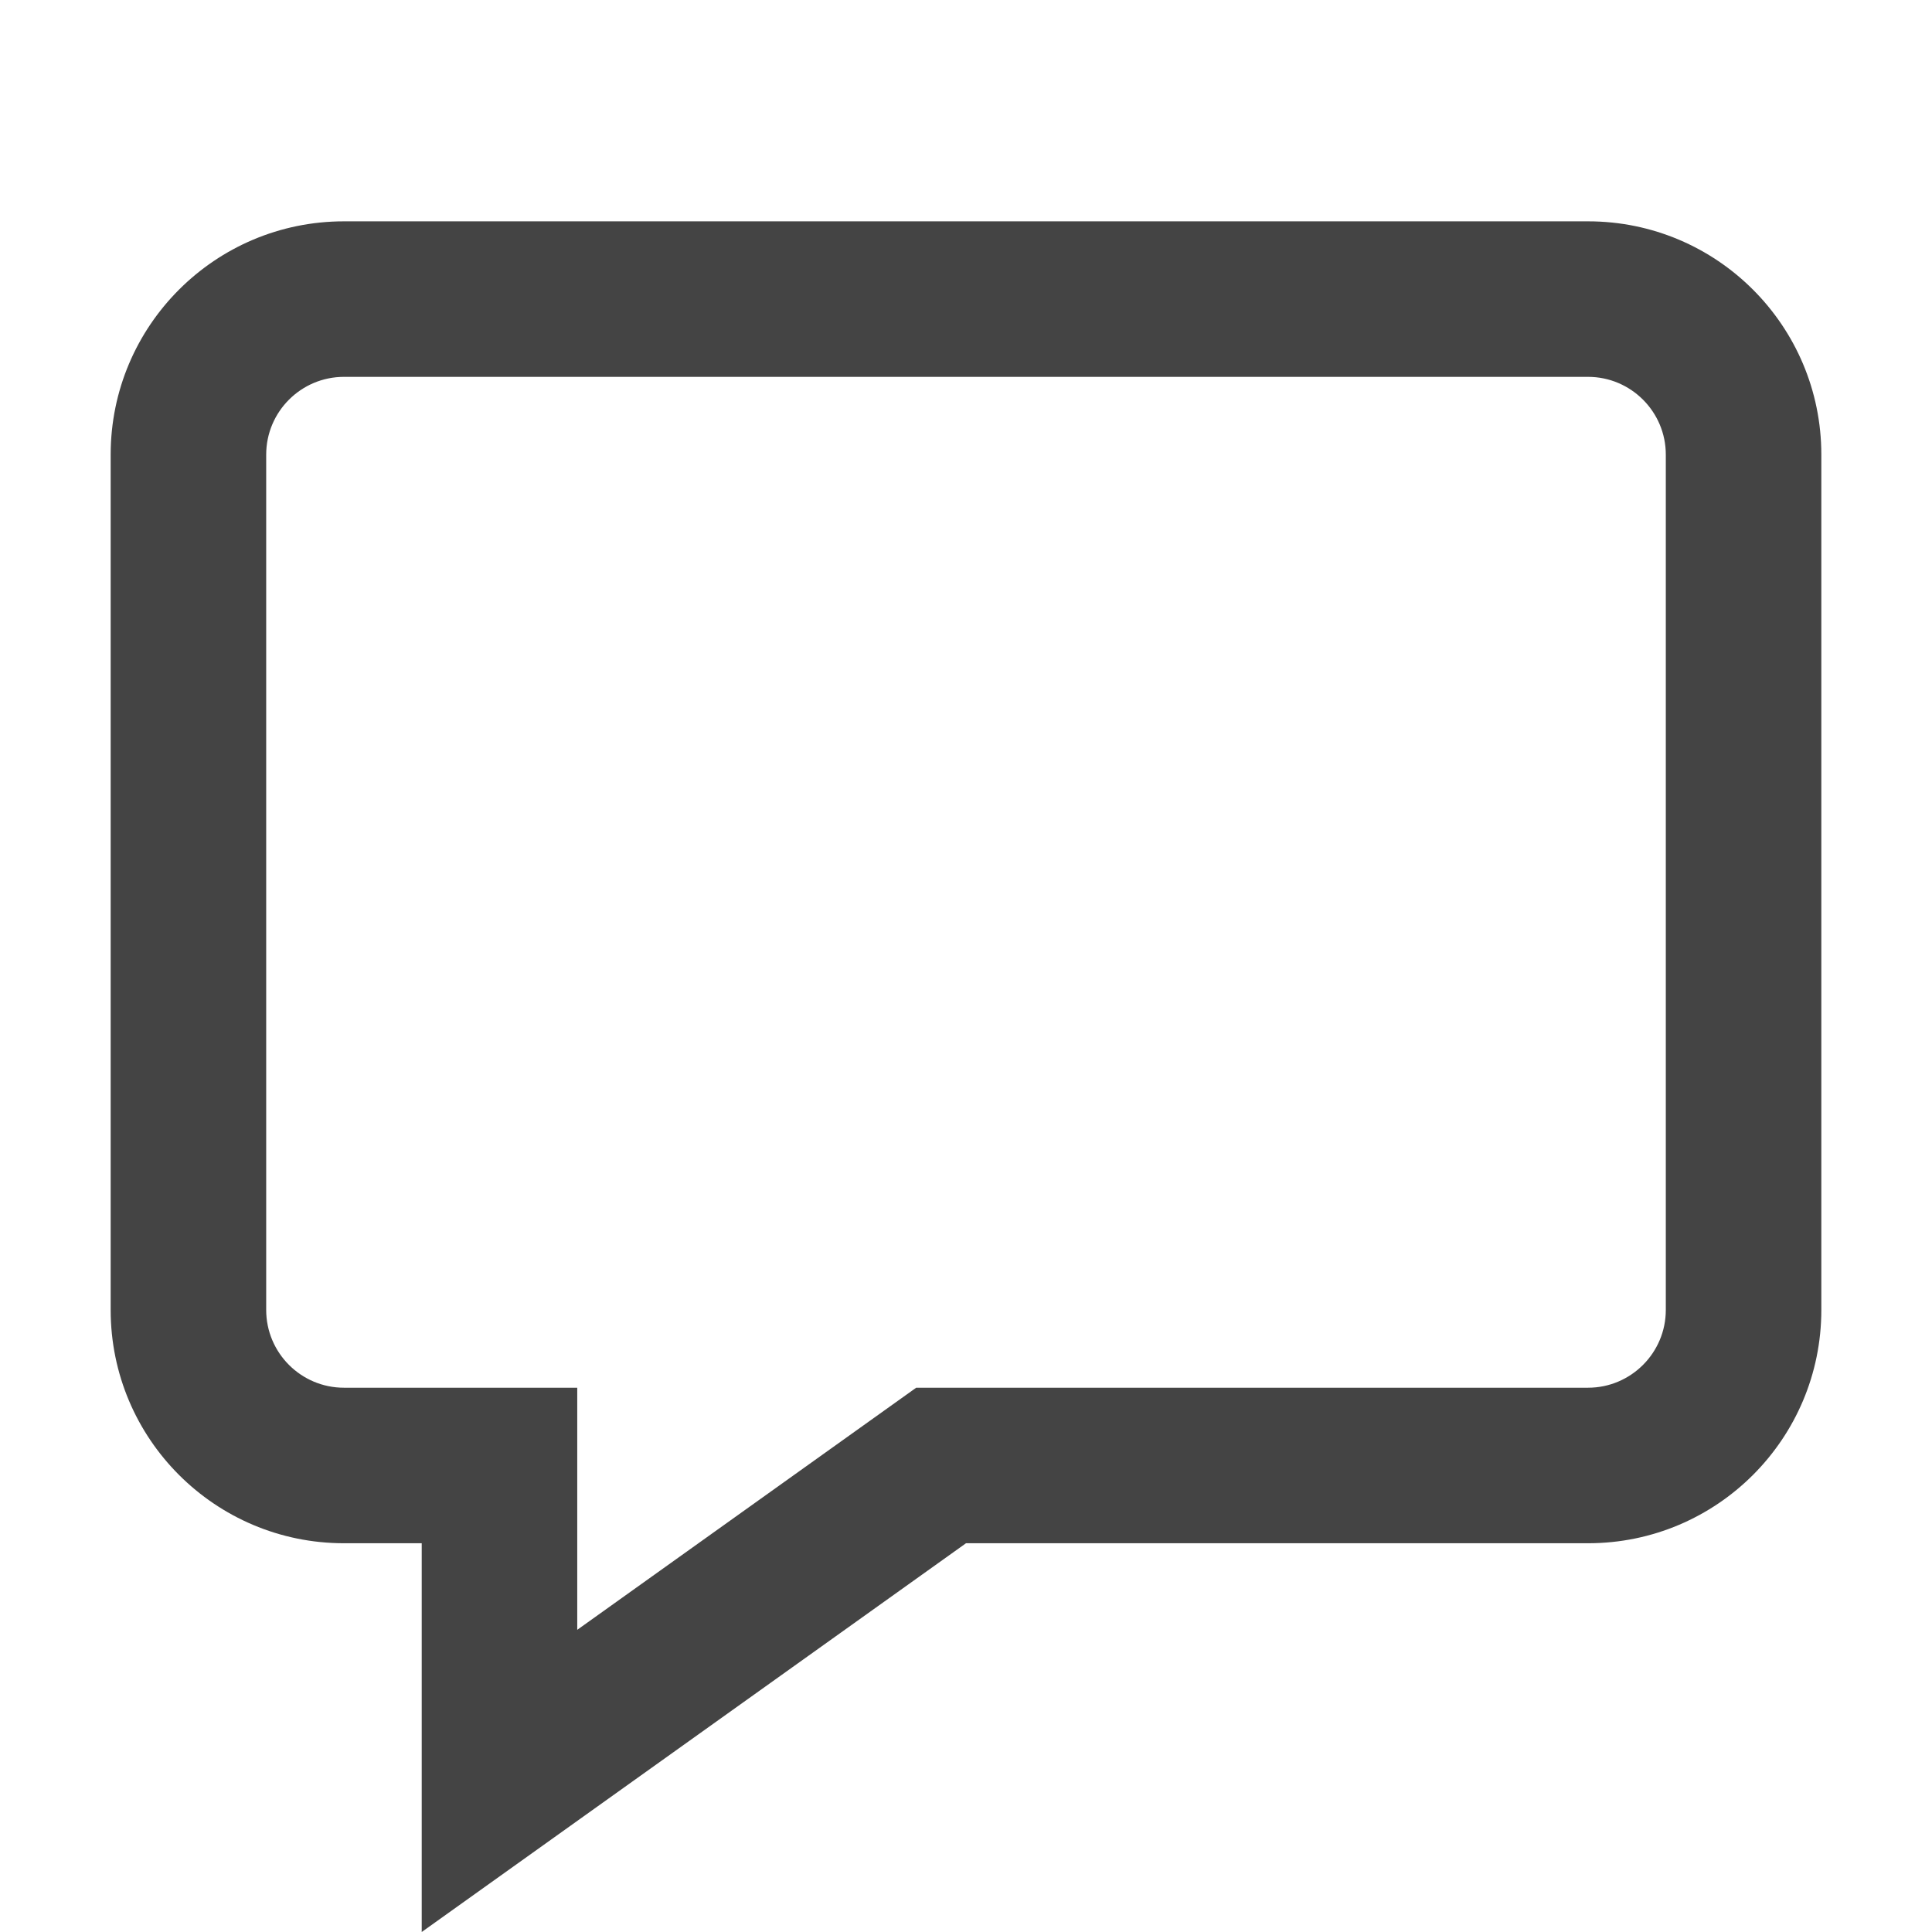 <?xml version="1.0" encoding="utf-8"?>
<!-- Generated by IcoMoon.io -->
<!DOCTYPE svg PUBLIC "-//W3C//DTD SVG 1.1//EN" "http://www.w3.org/Graphics/SVG/1.1/DTD/svg11.dtd">
<svg version="1.1" xmlns="http://www.w3.org/2000/svg" xmlns:xlink="http://www.w3.org/1999/xlink" width="32" height="32" viewBox="0 0 32 32">
<path fill="#444444" d="M26.303 6.242c0.71 0 1.288 0.578 1.288 1.288v14.167c0 0.71-0.578 1.288-1.288 1.288h-11.128l-5.614 4.010v-4.010h-3.864c-0.711 0-1.288-0.578-1.288-1.288v-14.167c0-0.711 0.578-1.288 1.288-1.288h20.606zM26.303 3.666h-20.606c-2.134 0-3.864 1.73-3.864 3.864v14.167c0 2.134 1.73 3.864 3.864 3.864h1.288v6.439l9.015-6.439h10.303c2.134 0 3.864-1.73 3.864-3.864v-14.167c0-2.134-1.73-3.864-3.864-3.864v0z"></path>
</svg>
